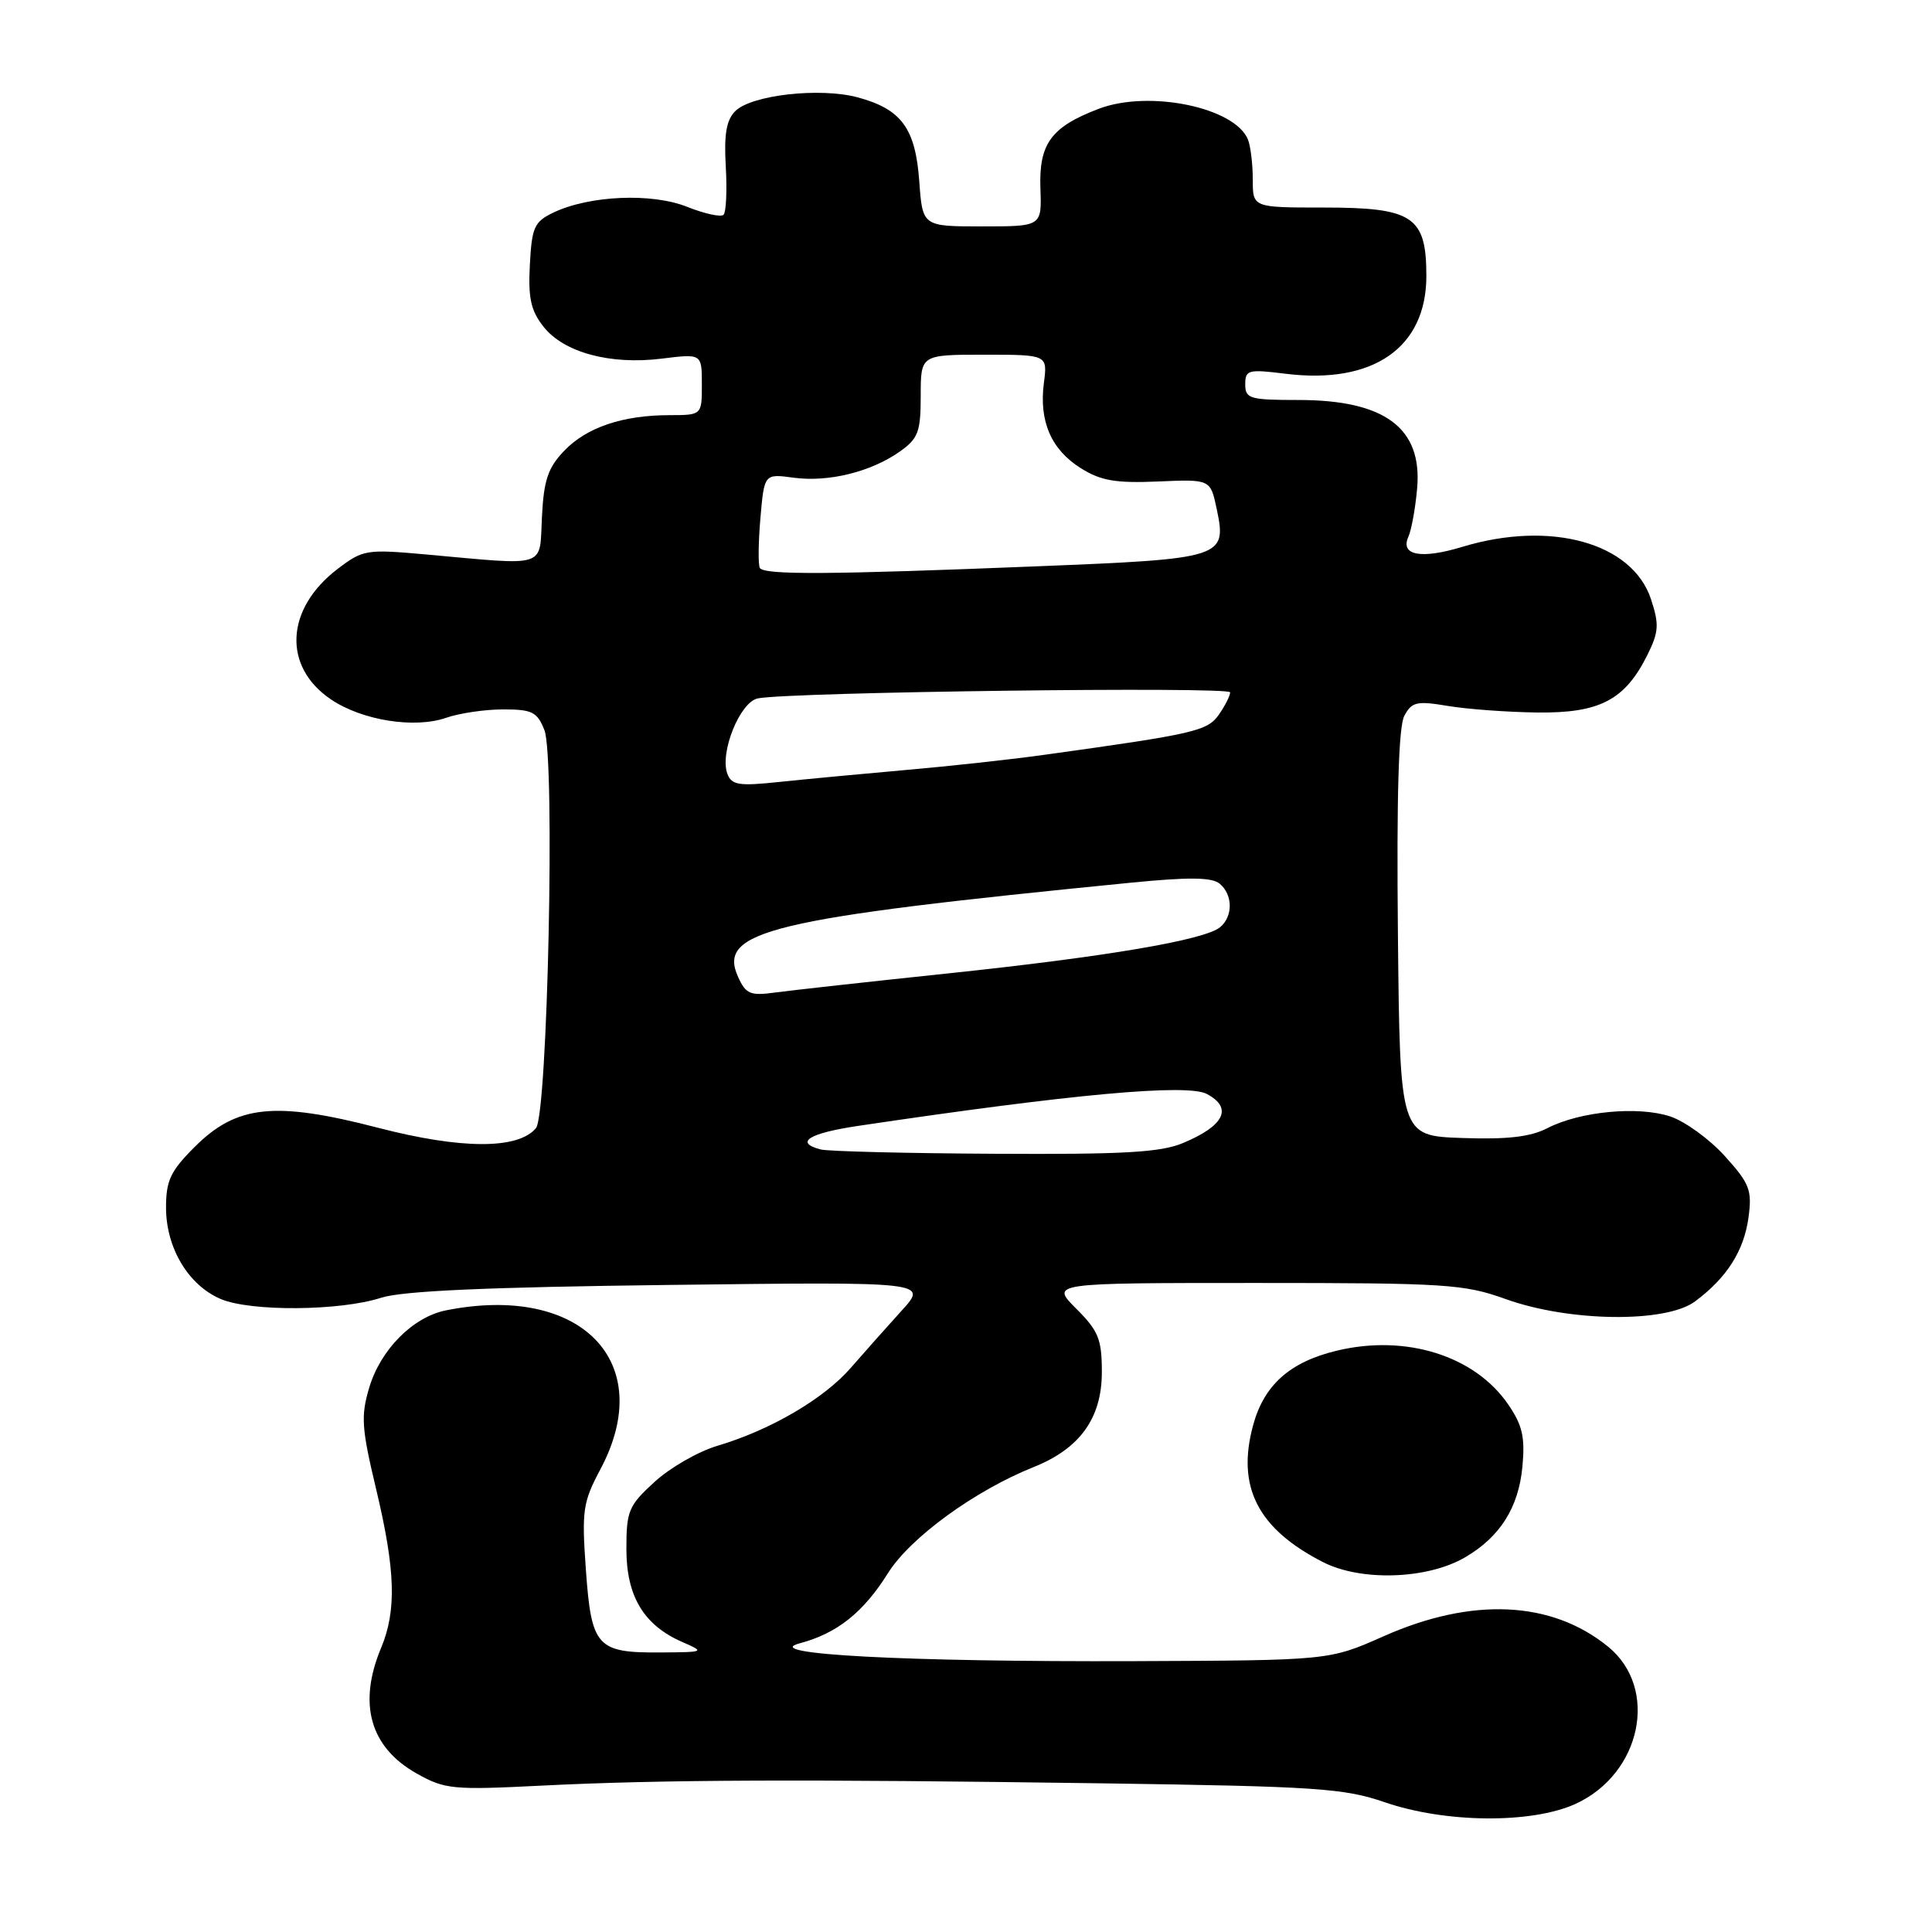 <?xml version="1.0" encoding="UTF-8" standalone="no"?>
<!DOCTYPE svg PUBLIC "-//W3C//DTD SVG 1.1//EN" "http://www.w3.org/Graphics/SVG/1.1/DTD/svg11.dtd" >
<svg xmlns="http://www.w3.org/2000/svg" xmlns:xlink="http://www.w3.org/1999/xlink" version="1.1" viewBox="0 0 256 256">
 <g >
 <path fill="currentColor"
d=" M 208.73 239.04 C 217.49 235.06 219.86 223.73 213.09 218.20 C 205.60 212.09 195.06 211.60 183.32 216.82 C 176.13 220.01 176.13 220.01 150.32 220.11 C 119.92 220.22 100.52 219.19 105.96 217.75 C 110.91 216.44 114.40 213.66 117.66 208.45 C 120.60 203.75 129.15 197.52 136.97 194.39 C 143.10 191.94 146.00 187.90 146.00 181.82 C 146.00 177.44 145.56 176.36 142.60 173.40 C 139.20 170.00 139.20 170.00 166.38 170.00 C 191.64 170.00 193.99 170.15 199.53 172.14 C 207.97 175.17 220.75 175.32 224.61 172.44 C 228.84 169.29 231.09 165.73 231.69 161.29 C 232.17 157.69 231.84 156.83 228.55 153.19 C 226.52 150.94 223.26 148.58 221.30 147.93 C 217.04 146.53 209.32 147.27 205.03 149.49 C 202.77 150.65 199.75 151.00 193.72 150.79 C 185.50 150.50 185.50 150.50 185.23 123.71 C 185.05 105.44 185.32 96.27 186.08 94.85 C 187.07 93.00 187.72 92.85 191.85 93.54 C 194.41 93.97 199.73 94.36 203.68 94.41 C 211.96 94.51 215.30 92.77 218.27 86.82 C 219.80 83.74 219.87 82.76 218.77 79.41 C 216.30 71.91 205.46 68.91 193.73 72.47 C 188.29 74.12 185.50 73.59 186.62 71.12 C 187.02 70.23 187.55 67.34 187.78 64.69 C 188.48 56.71 183.49 53.00 172.05 53.00 C 165.59 53.00 165.00 52.83 165.00 50.93 C 165.00 49.01 165.39 48.91 170.31 49.52 C 181.93 50.97 189.00 46.08 189.00 36.58 C 189.00 28.67 187.24 27.50 175.39 27.50 C 166.00 27.50 166.00 27.50 166.00 23.83 C 166.00 21.81 165.72 19.44 165.38 18.54 C 163.73 14.25 152.28 11.86 145.58 14.42 C 139.26 16.83 137.65 19.04 137.86 25.00 C 138.04 30.00 138.04 30.00 130.14 30.00 C 122.24 30.00 122.24 30.00 121.81 24.04 C 121.30 16.99 119.45 14.47 113.65 12.90 C 108.66 11.56 99.56 12.58 97.42 14.73 C 96.25 15.90 95.92 17.81 96.17 22.07 C 96.35 25.24 96.22 28.12 95.87 28.46 C 95.53 28.80 93.37 28.33 91.06 27.41 C 86.37 25.53 78.09 25.89 73.30 28.18 C 70.80 29.38 70.47 30.11 70.21 35.07 C 69.97 39.48 70.34 41.16 72.01 43.28 C 74.70 46.71 80.86 48.37 87.69 47.52 C 93.00 46.86 93.00 46.86 93.00 50.93 C 93.00 55.00 93.00 55.00 88.75 55.01 C 82.50 55.01 77.73 56.63 74.75 59.74 C 72.61 61.98 72.05 63.62 71.81 68.50 C 71.46 75.36 72.75 74.94 56.36 73.46 C 48.54 72.76 48.09 72.83 44.72 75.40 C 37.81 80.67 37.43 88.35 43.86 92.68 C 47.98 95.46 54.93 96.57 59.12 95.11 C 60.87 94.50 64.27 94.00 66.67 94.00 C 70.52 94.00 71.18 94.33 72.14 96.75 C 73.57 100.38 72.57 147.61 71.02 149.48 C 68.66 152.32 61.13 152.30 50.07 149.43 C 36.41 145.89 31.35 146.42 25.79 151.98 C 22.59 155.17 22.00 156.43 22.00 160.01 C 22.00 165.36 24.97 170.32 29.26 172.13 C 33.24 173.81 45.05 173.72 50.50 171.96 C 53.33 171.05 64.55 170.55 88.73 170.26 C 122.96 169.84 122.96 169.84 119.47 173.67 C 117.56 175.78 114.53 179.18 112.74 181.24 C 109.16 185.36 102.11 189.48 95.05 191.58 C 92.52 192.33 88.78 194.48 86.73 196.36 C 83.29 199.50 83.00 200.20 83.00 205.25 C 83.00 211.52 85.30 215.35 90.42 217.58 C 93.44 218.90 93.39 218.92 87.44 218.96 C 79.08 219.01 78.36 218.21 77.63 207.97 C 77.07 200.12 77.23 199.06 79.57 194.66 C 87.12 180.47 76.99 170.05 59.09 173.63 C 54.71 174.51 50.43 178.82 48.92 183.88 C 47.80 187.63 47.91 189.25 49.84 197.32 C 52.40 208.05 52.57 213.39 50.50 218.35 C 47.40 225.76 49.03 231.52 55.20 234.99 C 58.95 237.10 59.96 237.20 71.85 236.60 C 87.74 235.81 106.04 235.74 146.00 236.30 C 174.51 236.71 178.07 236.95 183.50 238.81 C 191.52 241.57 202.92 241.67 208.73 239.04 Z  M 194.14 206.35 C 198.78 203.63 201.22 199.76 201.73 194.32 C 202.09 190.43 201.73 188.84 199.84 186.09 C 195.42 179.64 186.29 176.77 177.14 178.97 C 170.91 180.46 167.47 183.53 166.03 188.90 C 163.83 197.04 166.68 202.58 175.31 206.99 C 180.36 209.57 189.15 209.27 194.14 206.35 Z  M 108.75 152.31 C 105.21 151.39 107.17 150.15 113.75 149.18 C 142.14 144.95 157.32 143.57 159.92 144.96 C 163.39 146.81 162.24 149.17 156.75 151.46 C 153.79 152.70 148.87 152.98 131.78 152.88 C 120.08 152.82 109.71 152.56 108.75 152.31 Z  M 97.81 129.47 C 95.02 123.35 101.88 121.70 149.86 116.96 C 157.54 116.20 160.58 116.24 161.61 117.09 C 163.37 118.55 163.40 121.42 161.67 122.86 C 159.62 124.56 146.55 126.78 125.54 128.99 C 115.07 130.09 104.81 131.23 102.74 131.51 C 99.43 131.97 98.83 131.72 97.81 129.47 Z  M 96.39 102.56 C 95.32 99.78 98.04 93.01 100.42 92.54 C 104.65 91.69 163.00 90.95 163.00 91.74 C 163.00 92.19 162.33 93.51 161.51 94.69 C 159.98 96.87 158.31 97.25 138.50 100.00 C 134.10 100.62 125.78 101.53 120.00 102.03 C 114.22 102.54 106.70 103.25 103.27 103.61 C 97.94 104.18 96.95 104.03 96.39 102.56 Z  M 100.68 75.25 C 100.45 74.84 100.48 71.86 100.76 68.64 C 101.27 62.77 101.27 62.77 105.17 63.30 C 109.80 63.92 115.44 62.52 119.25 59.82 C 121.67 58.10 122.00 57.22 122.00 52.43 C 122.00 47.00 122.00 47.00 130.40 47.00 C 138.81 47.00 138.81 47.00 138.32 50.75 C 137.66 55.82 139.29 59.59 143.23 62.05 C 145.87 63.70 147.83 64.04 153.45 63.80 C 160.39 63.50 160.39 63.50 161.22 67.44 C 162.58 73.91 162.15 74.05 137.38 75.04 C 109.84 76.15 101.23 76.20 100.68 75.25 Z "/>
</g>
</svg>